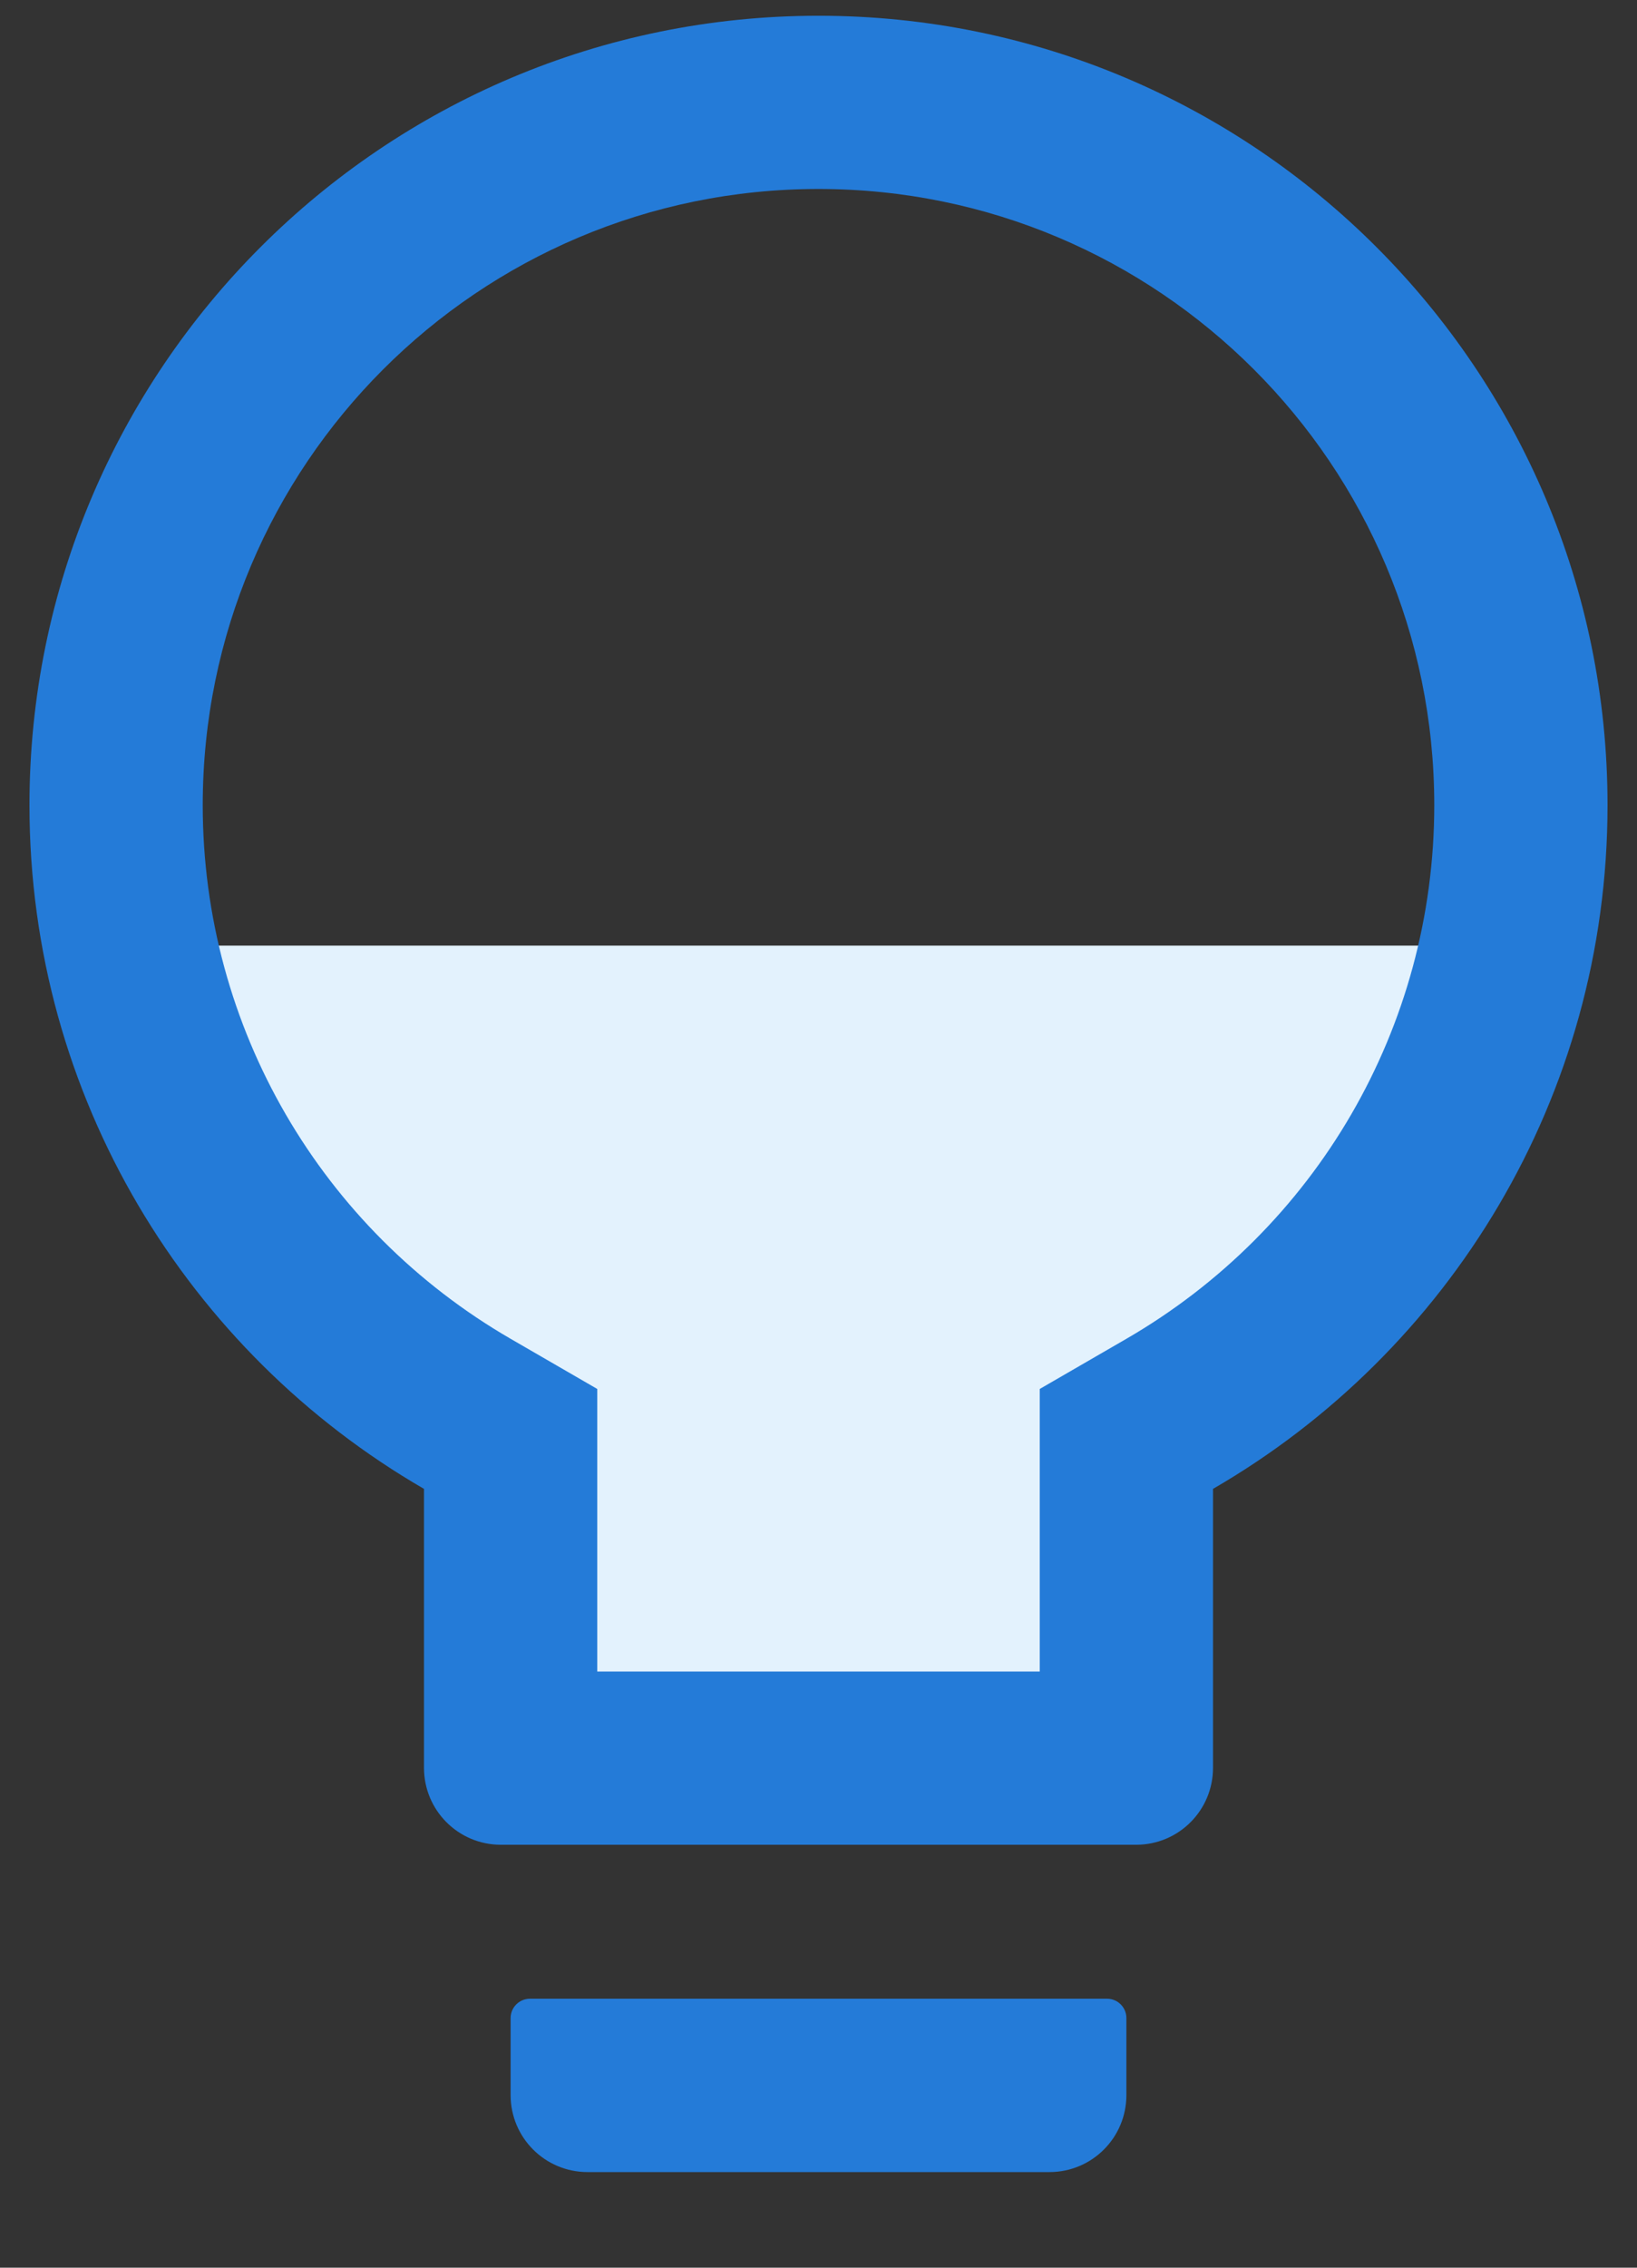<?xml version="1.0" encoding="UTF-8"?>
<svg width="13px" height="18px" viewBox="0 0 13 18" version="1.1" xmlns="http://www.w3.org/2000/svg" xmlns:xlink="http://www.w3.org/1999/xlink">
    <rect x="0" y="0" width="13" height="18" fill="#333333" stroke="none"/>
    <!-- Generator: Sketch 52.5 (67469) - http://www.bohemiancoding.com/sketch -->
    <title>ic_home_task reminder</title>
    <desc>Created with Sketch.</desc>
    <g id="Page-1" stroke="none" stroke-width="1" fill="none" fill-rule="evenodd">
        <g id="首页" transform="translate(-1128, -132)">
            <g id="任务提醒" transform="translate(1111, 118)">
                <g id="ic_home_task-reminder" transform="translate(14, 13)">
                    <rect id="矩形" fill="#000000" opacity="0" x="0" y="0" width="18" height="18"></rect>
                    <polygon id="路径-5" fill="#E3F2FD" fill-rule="nonzero" points="4.046 8.506 15.144 8.506 12.371 12.095 6.641 12.095"></polygon>
                    <polygon id="路径-6" fill="#E3F2FD" fill-rule="nonzero" points="6.847 11.936 12.051 11.936 12.051 14.528 7 14.528"></polygon>
                    <path d="M11.792,16.865 L7.208,16.865 C7.124,16.865 7.055,16.934 7.055,17.018 L7.055,17.63 C7.055,17.968 7.328,18.241 7.666,18.241 L11.334,18.241 C11.672,18.241 11.945,17.968 11.945,17.63 L11.945,17.018 C11.945,16.934 11.876,16.865 11.792,16.865 Z M9.5,1.125 C6.041,1.125 3.234,3.931 3.234,7.391 C3.234,9.71 4.495,11.735 6.367,12.818 L6.367,15.032 C6.367,15.37 6.64,15.643 6.978,15.643 L12.022,15.643 C12.36,15.643 12.633,15.37 12.633,15.032 L12.633,12.818 C14.505,11.735 15.766,9.71 15.766,7.391 C15.766,3.931 12.959,1.125 9.5,1.125 Z M11.943,11.628 L11.257,12.025 L11.257,14.268 L7.743,14.268 L7.743,12.025 L7.057,11.628 C5.553,10.758 4.61,9.158 4.61,7.391 C4.61,4.69 6.799,2.5 9.5,2.5 C12.201,2.5 14.39,4.69 14.39,7.391 C14.39,9.158 13.447,10.758 11.943,11.628 Z" id="形状" fill="#247BD8" fill-rule="nonzero"></path>
                </g>
            </g>
        </g>
    </g>
</svg>